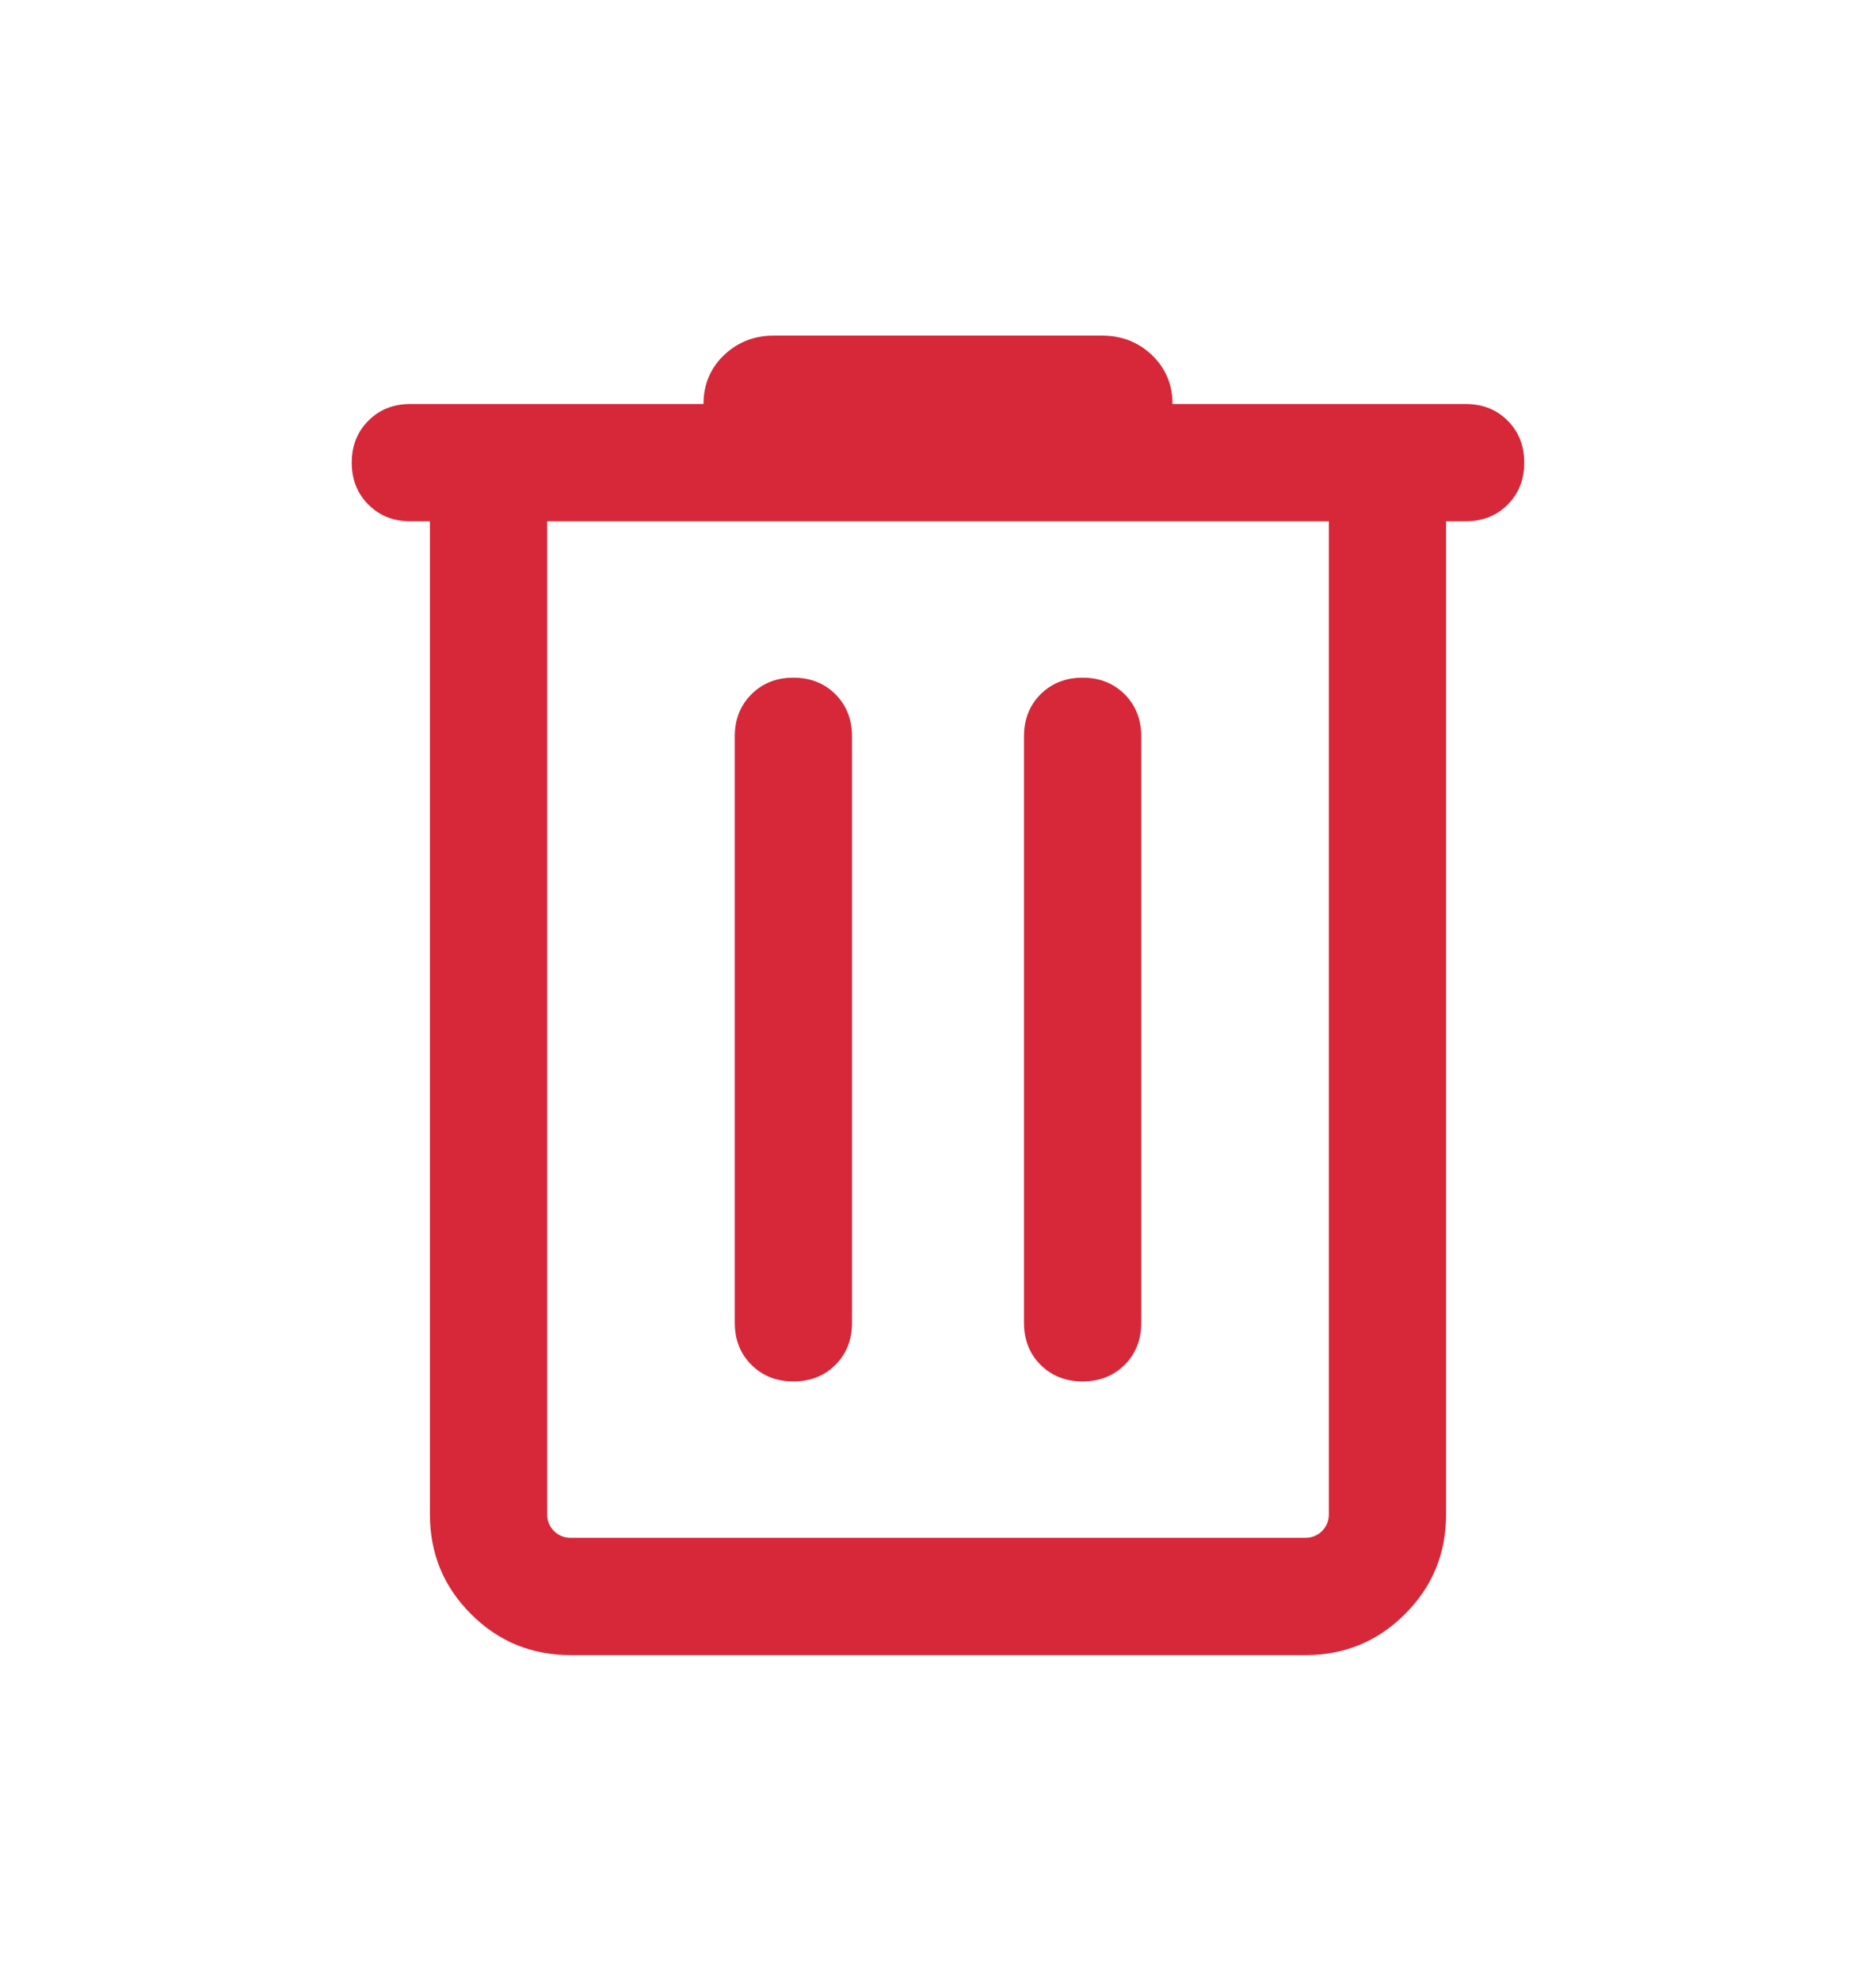 <svg width="18" height="19" viewBox="0 0 18 19" fill="none" xmlns="http://www.w3.org/2000/svg">
<mask id="mask0_3123_14488" style="mask-type:alpha" maskUnits="userSpaceOnUse" x="0" y="0" width="18" height="19">
<rect y="0.5" width="18" height="18" fill="#D9D9D9"/>
</mask>
<g mask="url(#mask0_3123_14488)">
<path d="M5.475 15.875C5.1 15.875 4.781 15.744 4.519 15.481C4.256 15.219 4.125 14.9 4.125 14.525V5H3.938C3.775 5 3.641 4.947 3.535 4.84C3.428 4.734 3.375 4.6 3.375 4.438C3.375 4.275 3.428 4.141 3.535 4.035C3.641 3.928 3.775 3.875 3.938 3.875H6.75C6.75 3.688 6.816 3.531 6.947 3.406C7.078 3.281 7.237 3.219 7.425 3.219H10.575C10.762 3.219 10.922 3.281 11.053 3.406C11.184 3.531 11.25 3.688 11.25 3.875H14.062C14.225 3.875 14.36 3.928 14.466 4.035C14.572 4.141 14.625 4.275 14.625 4.438C14.625 4.6 14.572 4.734 14.466 4.84C14.36 4.947 14.225 5 14.062 5H13.875V14.525C13.875 14.9 13.744 15.219 13.481 15.481C13.219 15.744 12.9 15.875 12.525 15.875H5.475ZM5.25 5V14.525C5.25 14.588 5.272 14.641 5.316 14.685C5.359 14.728 5.412 14.75 5.475 14.75H12.525C12.588 14.75 12.641 14.728 12.685 14.685C12.728 14.641 12.75 14.588 12.75 14.525V5H5.25ZM7.05 12.688C7.05 12.85 7.103 12.985 7.21 13.091C7.316 13.197 7.45 13.25 7.612 13.25C7.775 13.25 7.91 13.197 8.016 13.091C8.122 12.985 8.175 12.85 8.175 12.688V7.062C8.175 6.9 8.122 6.766 8.016 6.659C7.91 6.553 7.775 6.5 7.612 6.5C7.45 6.5 7.316 6.553 7.21 6.659C7.103 6.766 7.05 6.9 7.05 7.062V12.688ZM9.825 12.688C9.825 12.85 9.878 12.985 9.984 13.091C10.091 13.197 10.225 13.25 10.387 13.25C10.55 13.25 10.684 13.197 10.791 13.091C10.897 12.985 10.95 12.85 10.95 12.688V7.062C10.95 6.9 10.897 6.766 10.791 6.659C10.684 6.553 10.55 6.5 10.387 6.5C10.225 6.5 10.091 6.553 9.984 6.659C9.878 6.766 9.825 6.9 9.825 7.062V12.688ZM5.25 5V14.525C5.25 14.588 5.272 14.641 5.316 14.685C5.359 14.728 5.412 14.75 5.475 14.75H5.25V5Z" fill="#D62839"/>
</g>
</svg>
